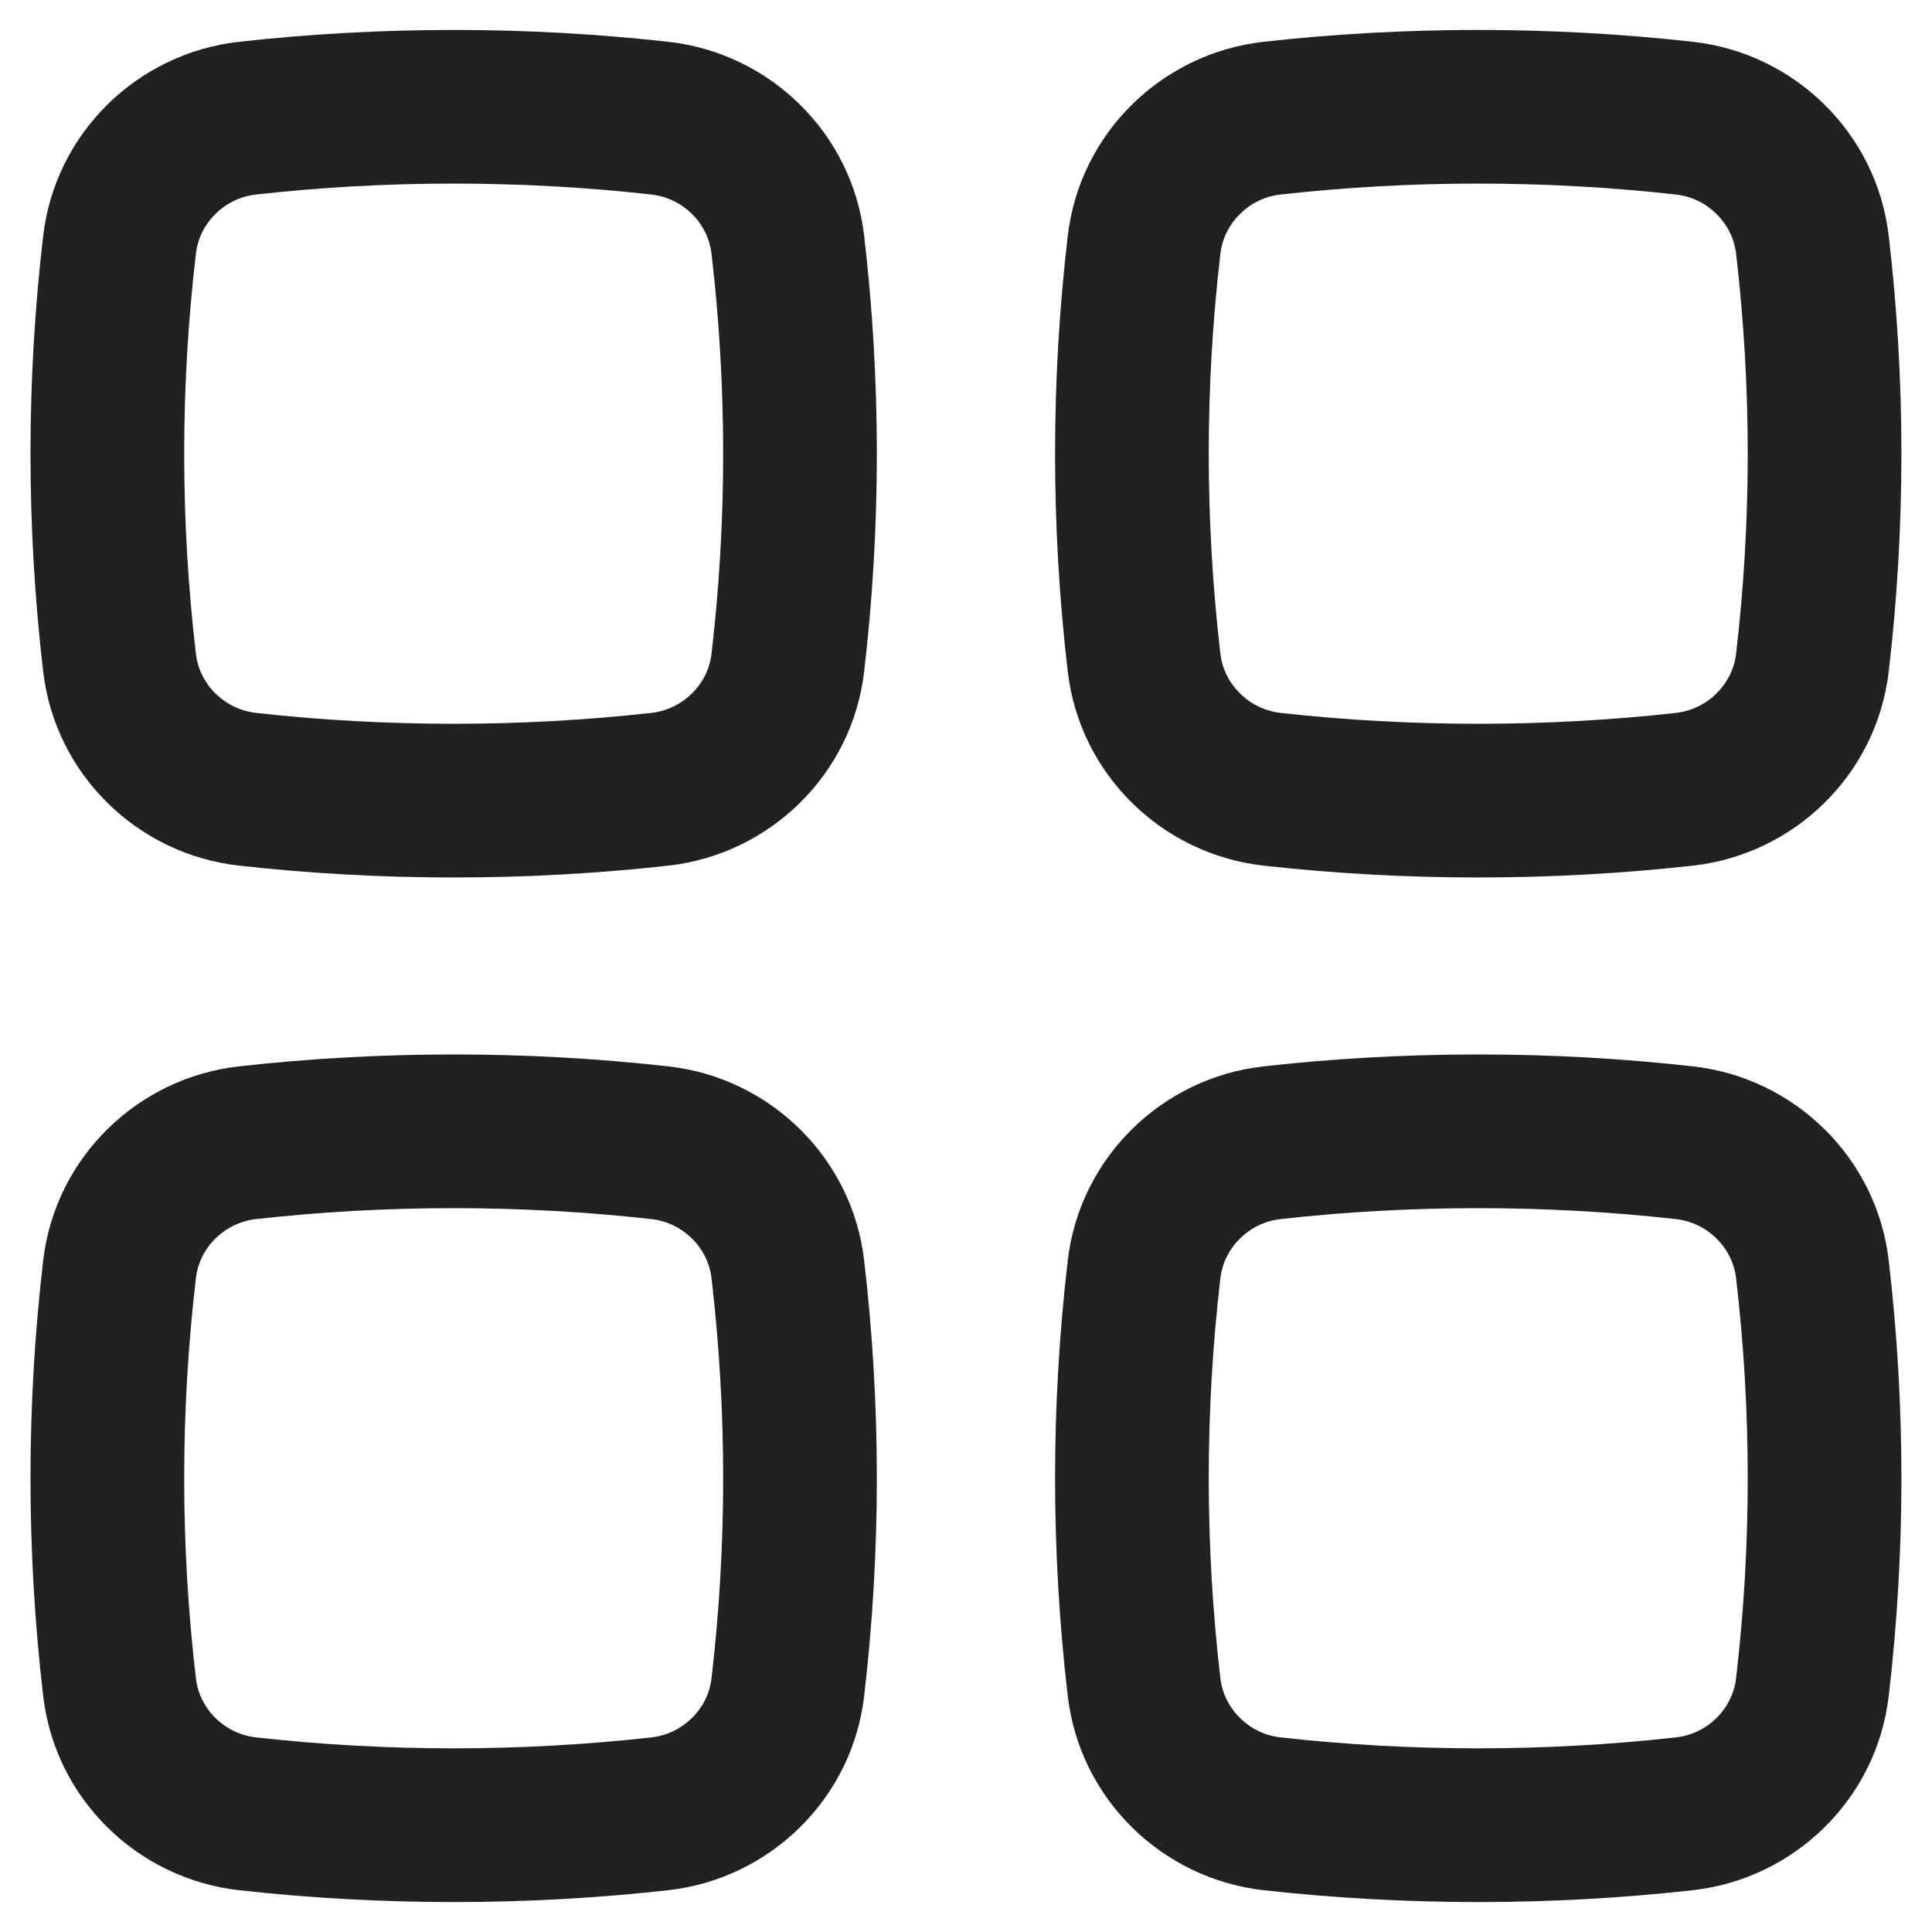 <?xml version="1.0" encoding="UTF-8"?>
<svg width="22px" height="22px" viewBox="0 0 22 22" version="1.1" xmlns="http://www.w3.org/2000/svg" xmlns:xlink="http://www.w3.org/1999/xlink">
    <!-- Generator: Sketch 61.2 (89653) - https://sketch.com -->
    <title>data view</title>
    <desc>Created with Sketch.</desc>
    <g id="vd-v2" stroke="none" stroke-width="1" fill="none" fill-rule="evenodd">
        <g id="custom-inputs-&amp;-rules-BBKI-Copy" transform="translate(-460, -611)" fill="#212121">
            <g id="data-black" transform="translate(457, 608)">
                <g id="Layout" transform="translate(3.333, 3.333)">
                    <path d="M7.084,1.882 C5.601,1.716 4.066,1.716 2.583,1.882 C2.222,1.922 1.938,2.208 1.898,2.554 C1.72,4.069 1.72,5.598 1.898,7.113 C1.938,7.459 2.222,7.744 2.583,7.785 C4.066,7.95 5.601,7.95 7.084,7.785 C7.444,7.744 7.729,7.459 7.769,7.113 C7.946,5.598 7.946,4.069 7.769,2.554 C7.729,2.208 7.444,1.922 7.084,1.882 Z M2.388,0.143 C4.001,-0.037 5.666,-0.037 7.278,0.143 C8.434,0.272 9.371,1.182 9.507,2.351 C9.7,4 9.7,5.666 9.507,7.316 C9.371,8.485 8.434,9.395 7.278,9.524 C5.666,9.704 4.001,9.704 2.388,9.524 C1.232,9.395 0.296,8.485 0.159,7.316 C-0.034,5.666 -0.034,4 0.159,2.351 C0.296,1.182 1.232,0.272 2.388,0.143 Z" id="Shape"></path>
                    <path d="M7.084,13.549 C5.601,13.383 4.066,13.383 2.583,13.549 C2.222,13.589 1.938,13.874 1.898,14.221 C1.72,15.735 1.72,17.265 1.898,18.779 C1.938,19.126 2.222,19.411 2.583,19.451 C4.066,19.617 5.601,19.617 7.084,19.451 C7.444,19.411 7.729,19.126 7.769,18.779 C7.946,17.265 7.946,15.735 7.769,14.221 C7.729,13.874 7.444,13.589 7.084,13.549 Z M2.388,11.81 C4.001,11.629 5.666,11.629 7.278,11.81 C8.434,11.939 9.371,12.849 9.507,14.018 C9.7,15.667 9.7,17.333 9.507,18.982 C9.371,20.151 8.434,21.061 7.278,21.191 C5.666,21.371 4.001,21.371 2.388,21.191 C1.232,21.061 0.296,20.151 0.159,18.982 C-0.034,17.333 -0.034,15.667 0.159,14.018 C0.296,12.849 1.232,11.939 2.388,11.81 Z" id="Shape"></path>
                    <path d="M18.751,1.882 C17.268,1.716 15.732,1.716 14.249,1.882 C13.889,1.922 13.605,2.208 13.564,2.554 C13.387,4.069 13.387,5.598 13.564,7.113 C13.605,7.459 13.889,7.744 14.249,7.785 C15.732,7.95 17.268,7.95 18.751,7.785 C19.111,7.744 19.395,7.459 19.436,7.113 C19.613,5.598 19.613,4.069 19.436,2.554 C19.395,2.208 19.111,1.922 18.751,1.882 Z M14.055,0.143 C15.667,-0.037 17.333,-0.037 18.945,0.143 C20.101,0.272 21.037,1.182 21.174,2.351 C21.367,4 21.367,5.666 21.174,7.316 C21.037,8.485 20.101,9.395 18.945,9.524 C17.333,9.704 15.667,9.704 14.055,9.524 C12.899,9.395 11.963,8.485 11.826,7.316 C11.633,5.666 11.633,4 11.826,2.351 C11.963,1.182 12.899,0.272 14.055,0.143 Z" id="Shape"></path>
                    <path d="M18.751,13.549 C17.268,13.383 15.732,13.383 14.249,13.549 C13.889,13.589 13.605,13.874 13.564,14.221 C13.387,15.735 13.387,17.265 13.564,18.779 C13.605,19.126 13.889,19.411 14.249,19.451 C15.732,19.617 17.268,19.617 18.751,19.451 C19.111,19.411 19.395,19.126 19.436,18.779 C19.613,17.265 19.613,15.735 19.436,14.221 C19.395,13.874 19.111,13.589 18.751,13.549 Z M14.055,11.81 C15.667,11.629 17.333,11.629 18.945,11.81 C20.101,11.939 21.037,12.849 21.174,14.018 C21.367,15.667 21.367,17.333 21.174,18.982 C21.037,20.151 20.101,21.061 18.945,21.191 C17.333,21.371 15.667,21.371 14.055,21.191 C12.899,21.061 11.963,20.151 11.826,18.982 C11.633,17.333 11.633,15.667 11.826,14.018 C11.963,12.849 12.899,11.939 14.055,11.81 Z" id="Shape"></path>
                </g>
            </g>
        </g>
    </g>
</svg>